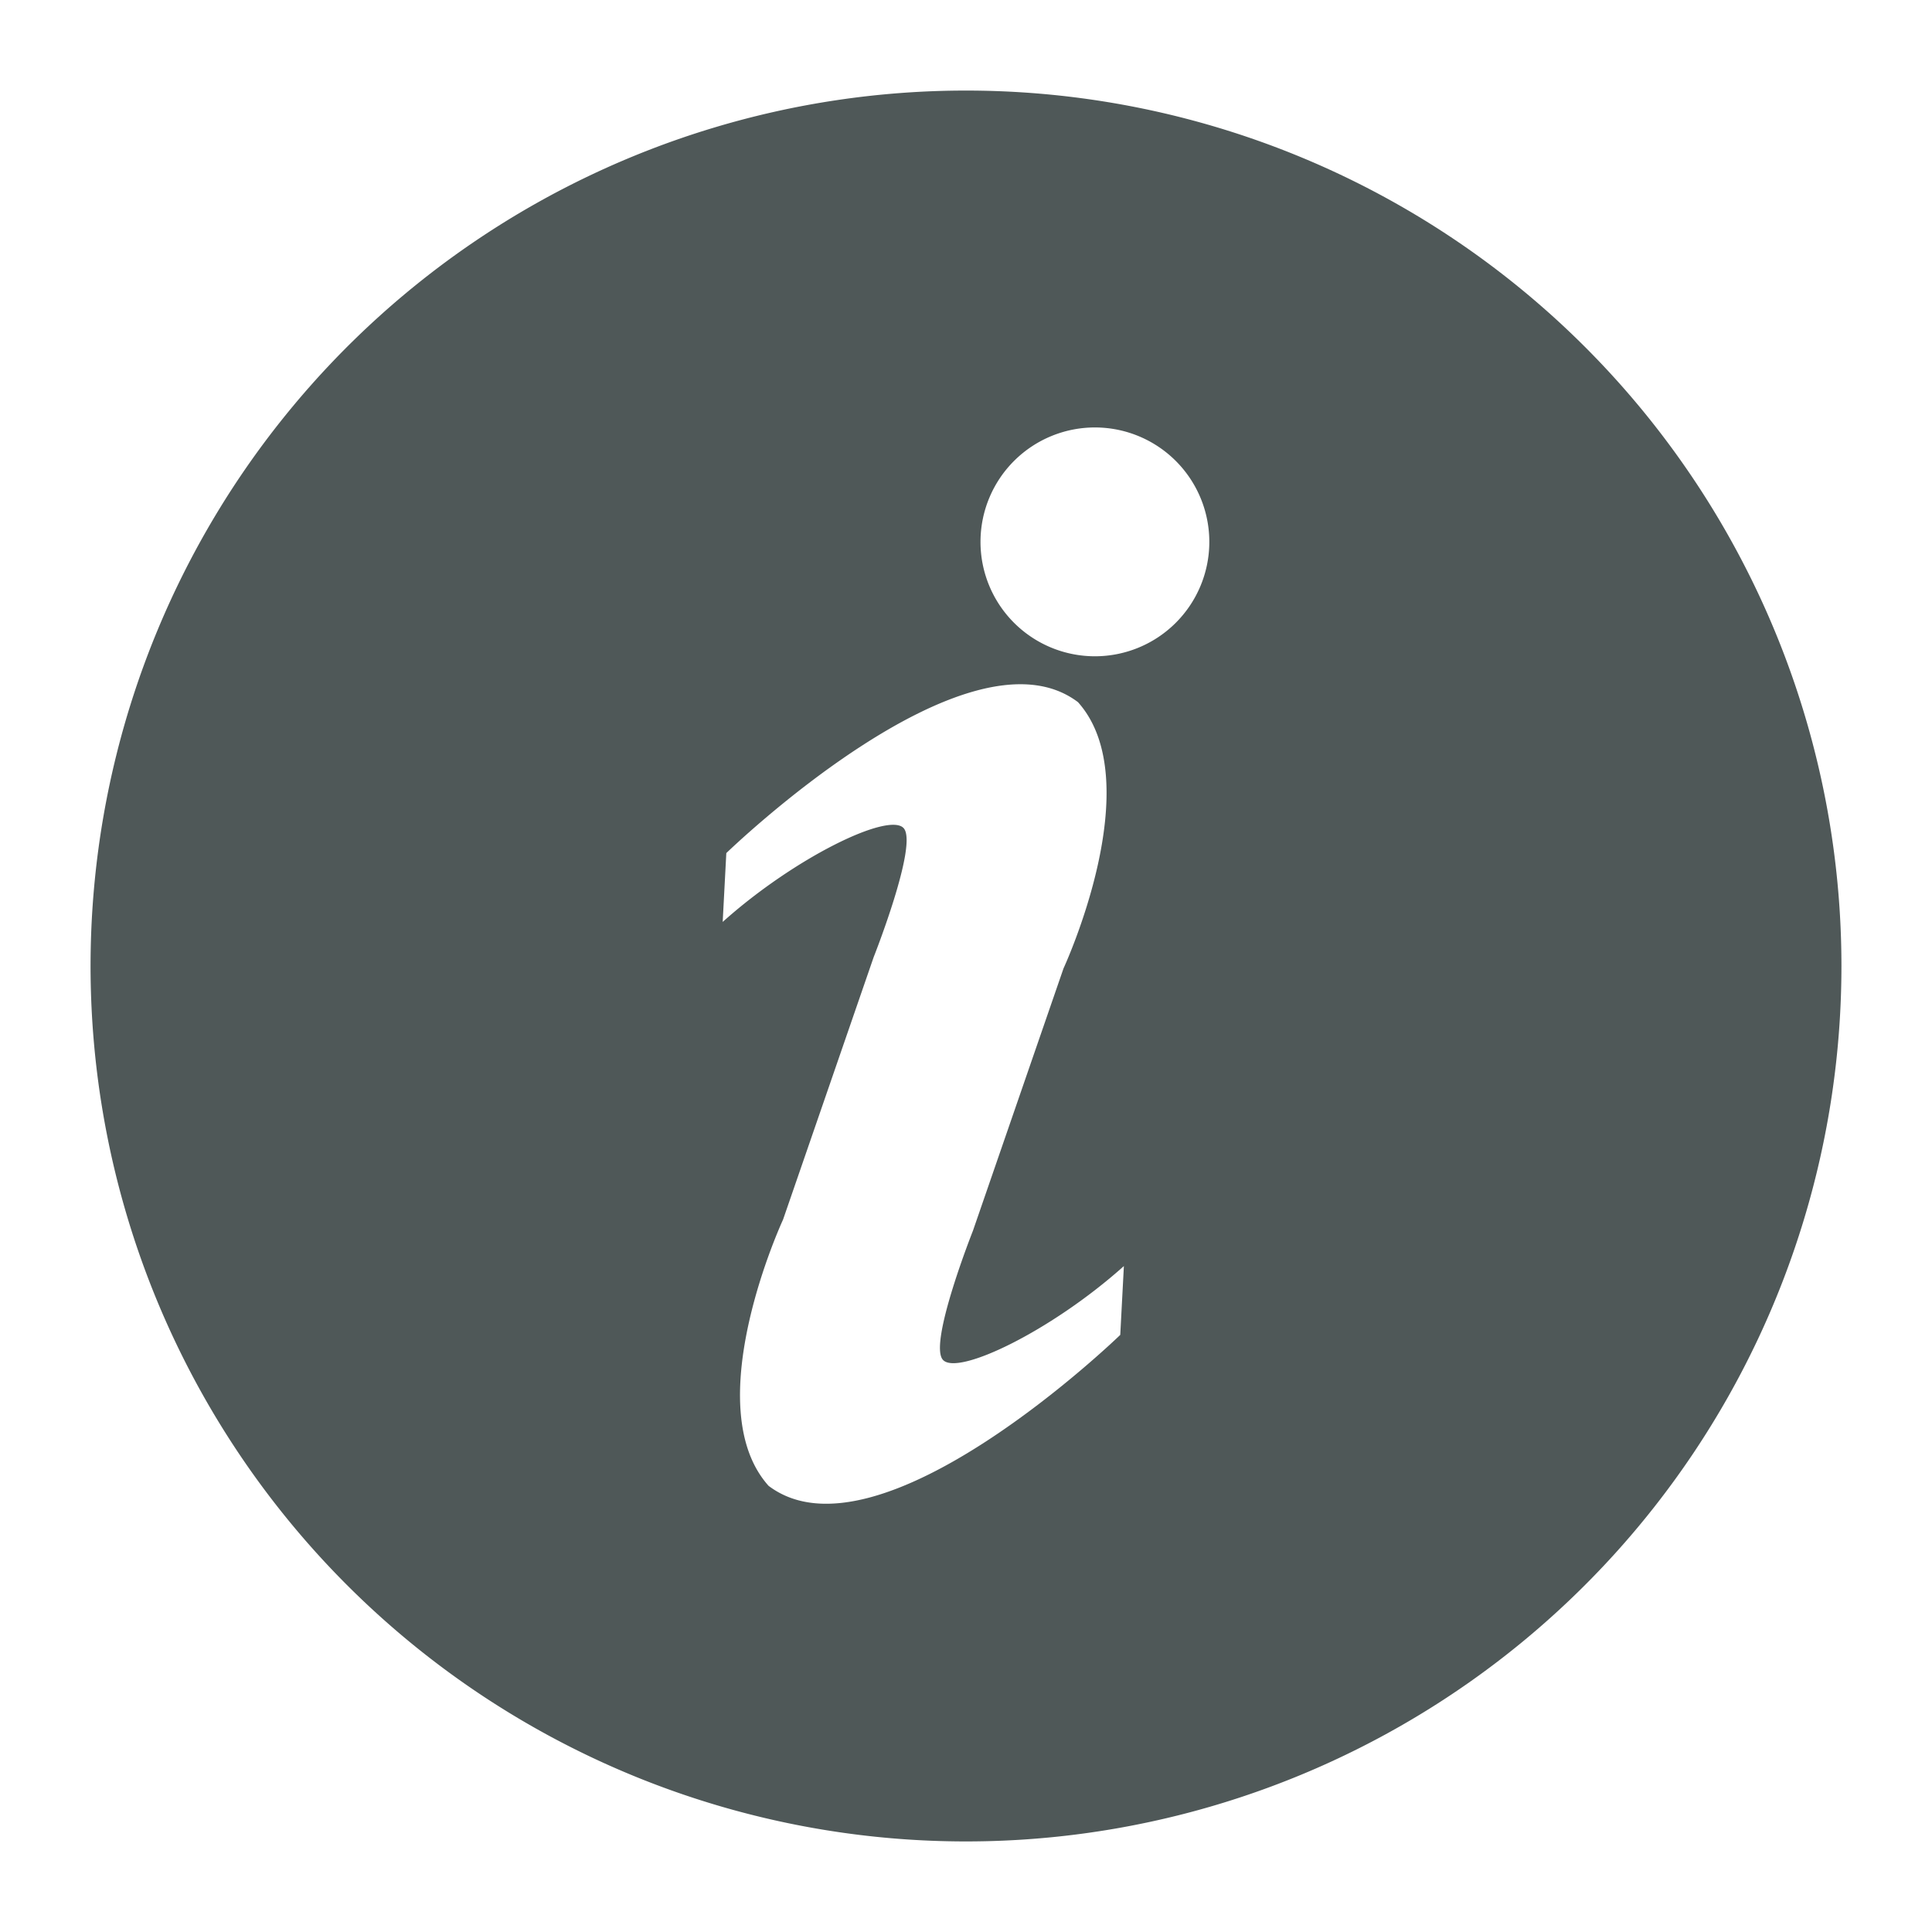 <svg xmlns="http://www.w3.org/2000/svg" viewBox="0 0 64 64"><defs><style>.cls-1{fill:#4f5858;}</style></defs><title>Asset_Icons_Grey</title><g id="Help"><path class="cls-1" d="M32,3A29,29,0,1,0,61,32,29,29,0,0,0,32,3Zm5.11,41.22s-8,7.76-11.65,5c-2.38-2.66.48-8.82.48-8.82l3-8.69s1.47-3.71,1-4.27-3.6.95-6,3.1l.12-2.28s8-7.76,11.65-5c2.38,2.66-.48,8.82-.48,8.82l-3,8.69s-1.47,3.71-1,4.27,3.6-.95,6-3.1Zm-.84-22.48A3.79,3.79,0,1,1,40.06,18,3.79,3.79,0,0,1,36.27,21.74Z"/></g></svg>